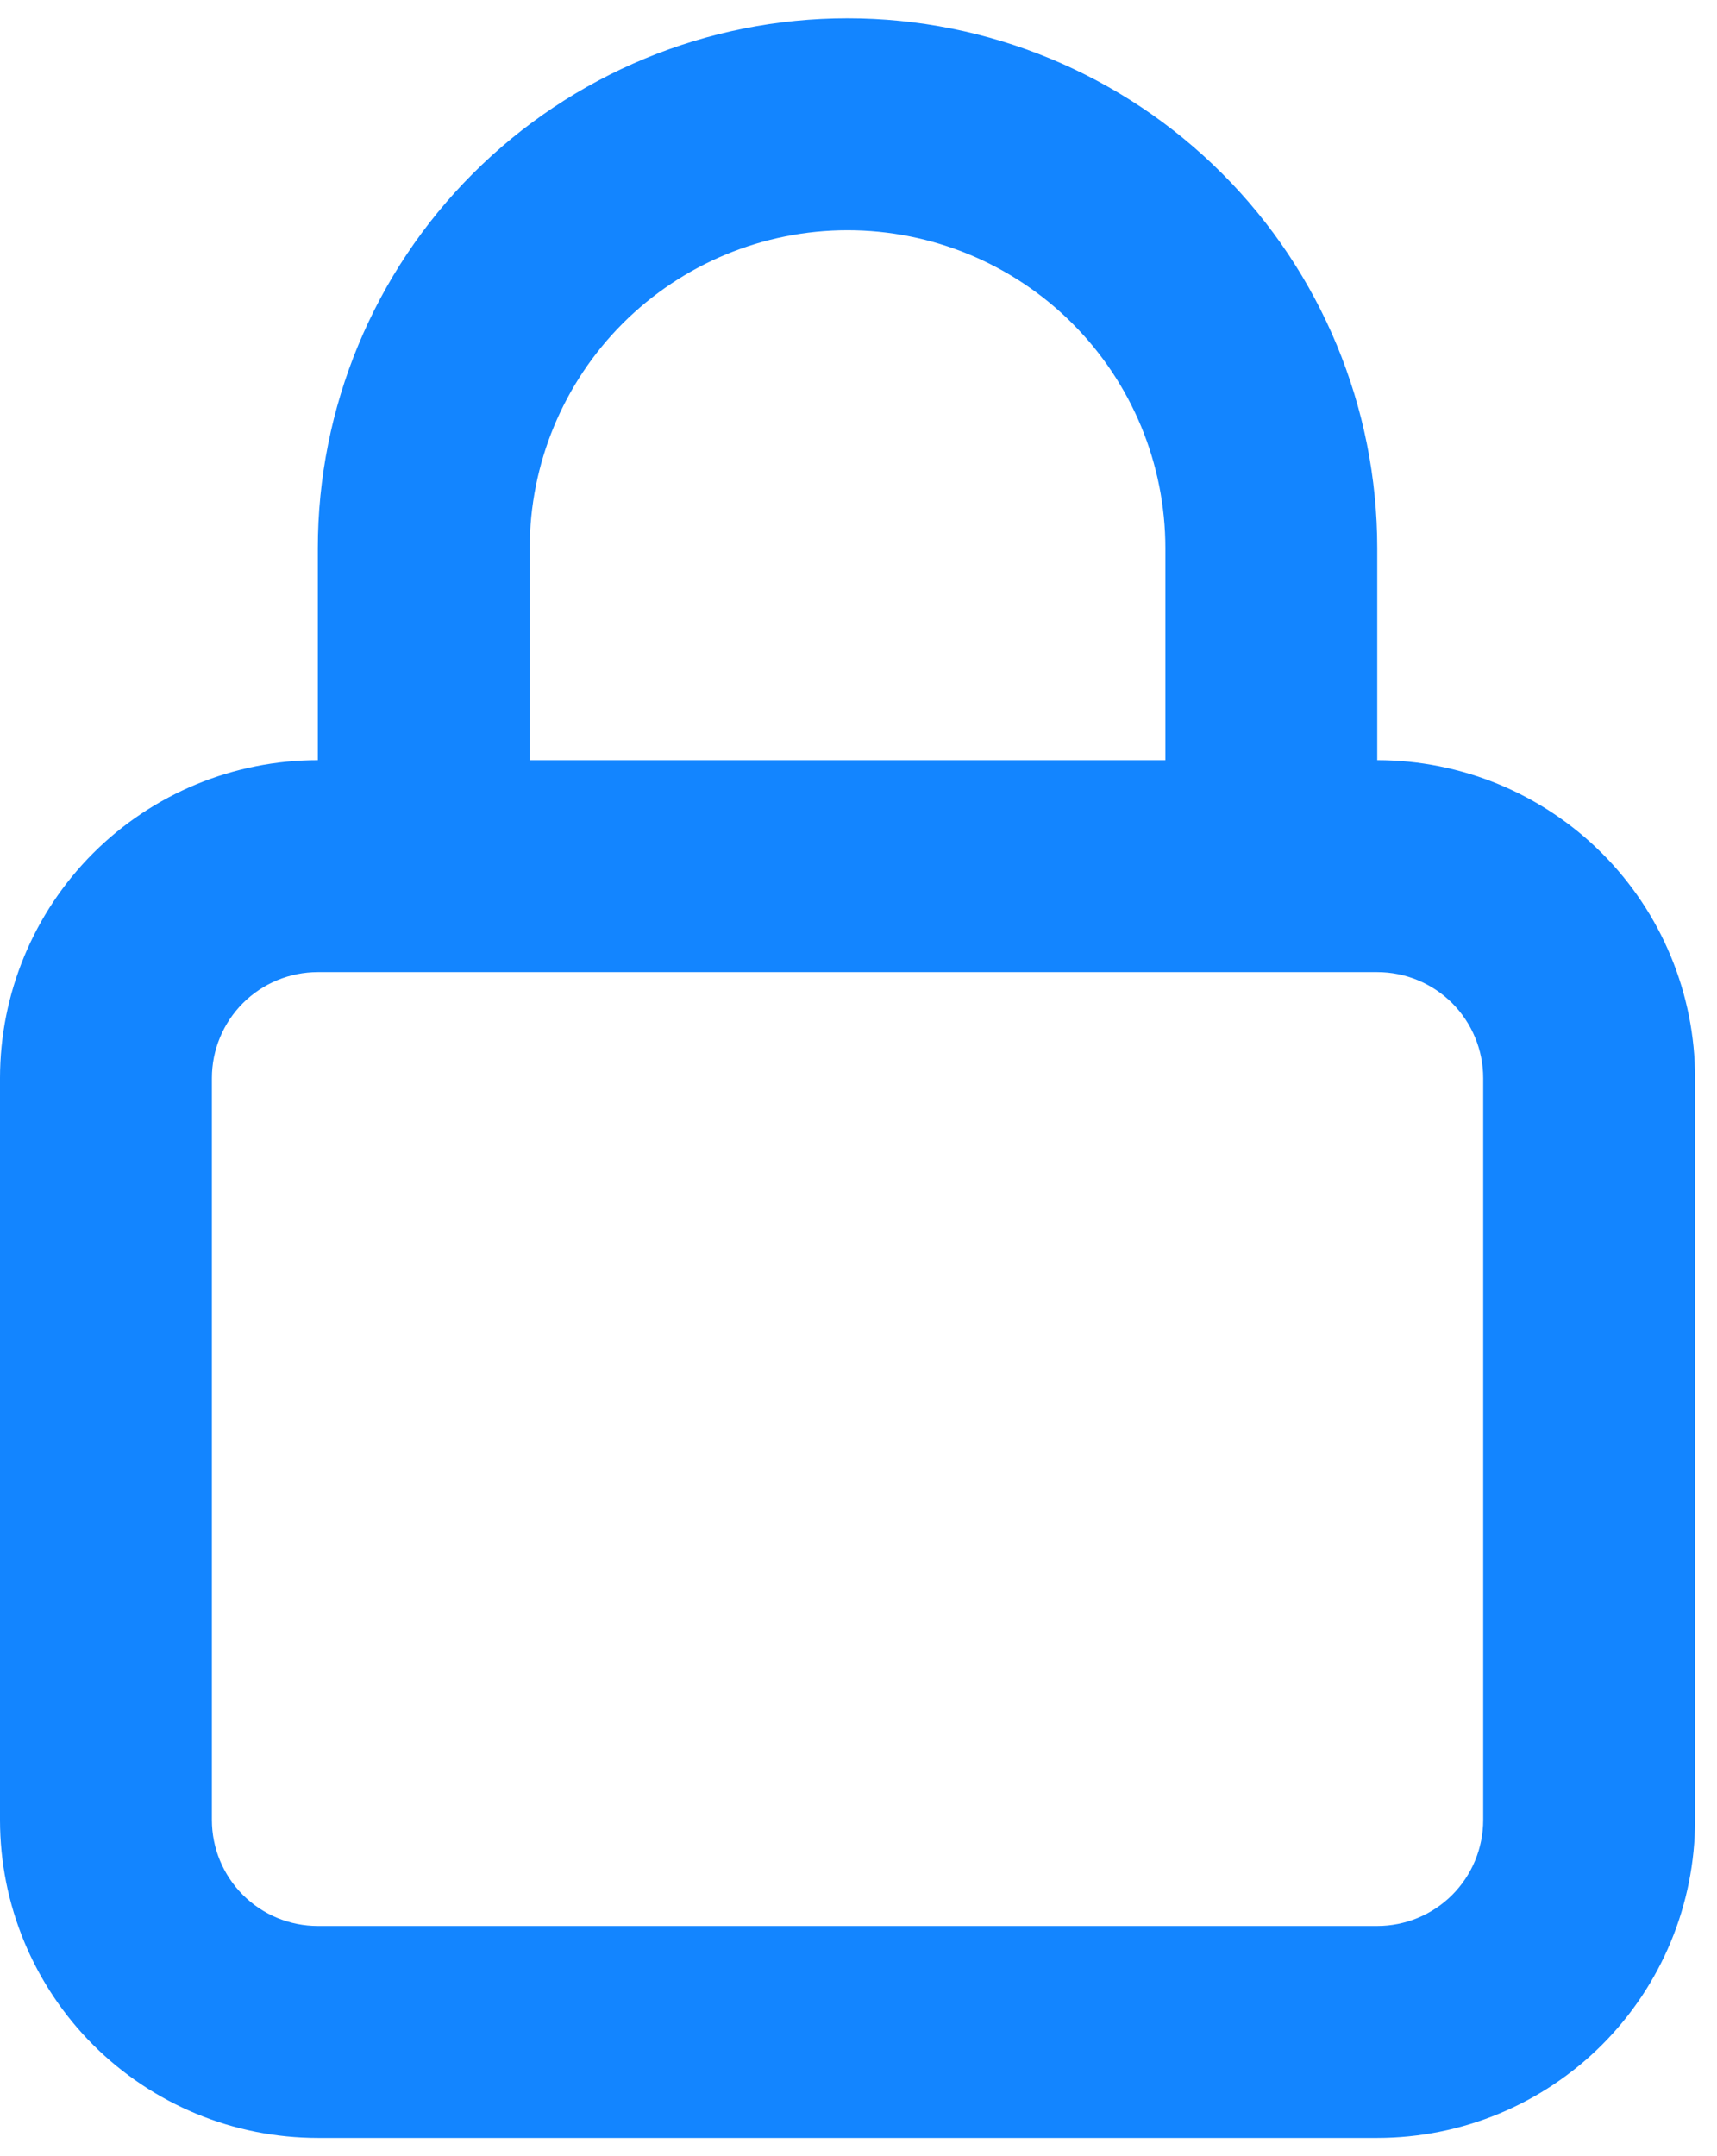 <svg width="47" height="59" viewBox="0 0 47 59" fill="none" xmlns="http://www.w3.org/2000/svg">
<path d="M37.7 20.8V15C37.7 11.154 36.172 7.466 33.453 4.747C30.734 2.028 27.046 0.5 23.2 0.5C19.354 0.5 15.666 2.028 12.947 4.747C10.228 7.466 8.7 11.154 8.7 15V20.8C6.393 20.8 4.18 21.717 2.548 23.348C0.917 24.98 0 27.193 0 29.5V49.8C0 52.107 0.917 54.32 2.548 55.952C4.18 57.583 6.393 58.5 8.7 58.5H37.7C40.007 58.5 42.22 57.583 43.852 55.952C45.483 54.32 46.4 52.107 46.4 49.8V29.5C46.4 27.193 45.483 24.98 43.852 23.348C42.22 21.717 40.007 20.8 37.7 20.8ZM14.5 15C14.5 12.693 15.417 10.48 17.048 8.848C18.68 7.217 20.893 6.3 23.2 6.3C25.507 6.3 27.72 7.217 29.352 8.848C30.983 10.48 31.9 12.693 31.9 15V20.8H14.5V15ZM40.6 49.8C40.6 50.569 40.294 51.307 39.751 51.851C39.207 52.395 38.469 52.7 37.7 52.7H8.7C7.931 52.7 7.193 52.395 6.649 51.851C6.106 51.307 5.8 50.569 5.8 49.8V29.5C5.8 28.731 6.106 27.993 6.649 27.449C7.193 26.905 7.931 26.6 8.7 26.6H37.7C38.469 26.6 39.207 26.905 39.751 27.449C40.294 27.993 40.6 28.731 40.6 29.5V49.8Z" fill="#1385FF"/>
</svg>
